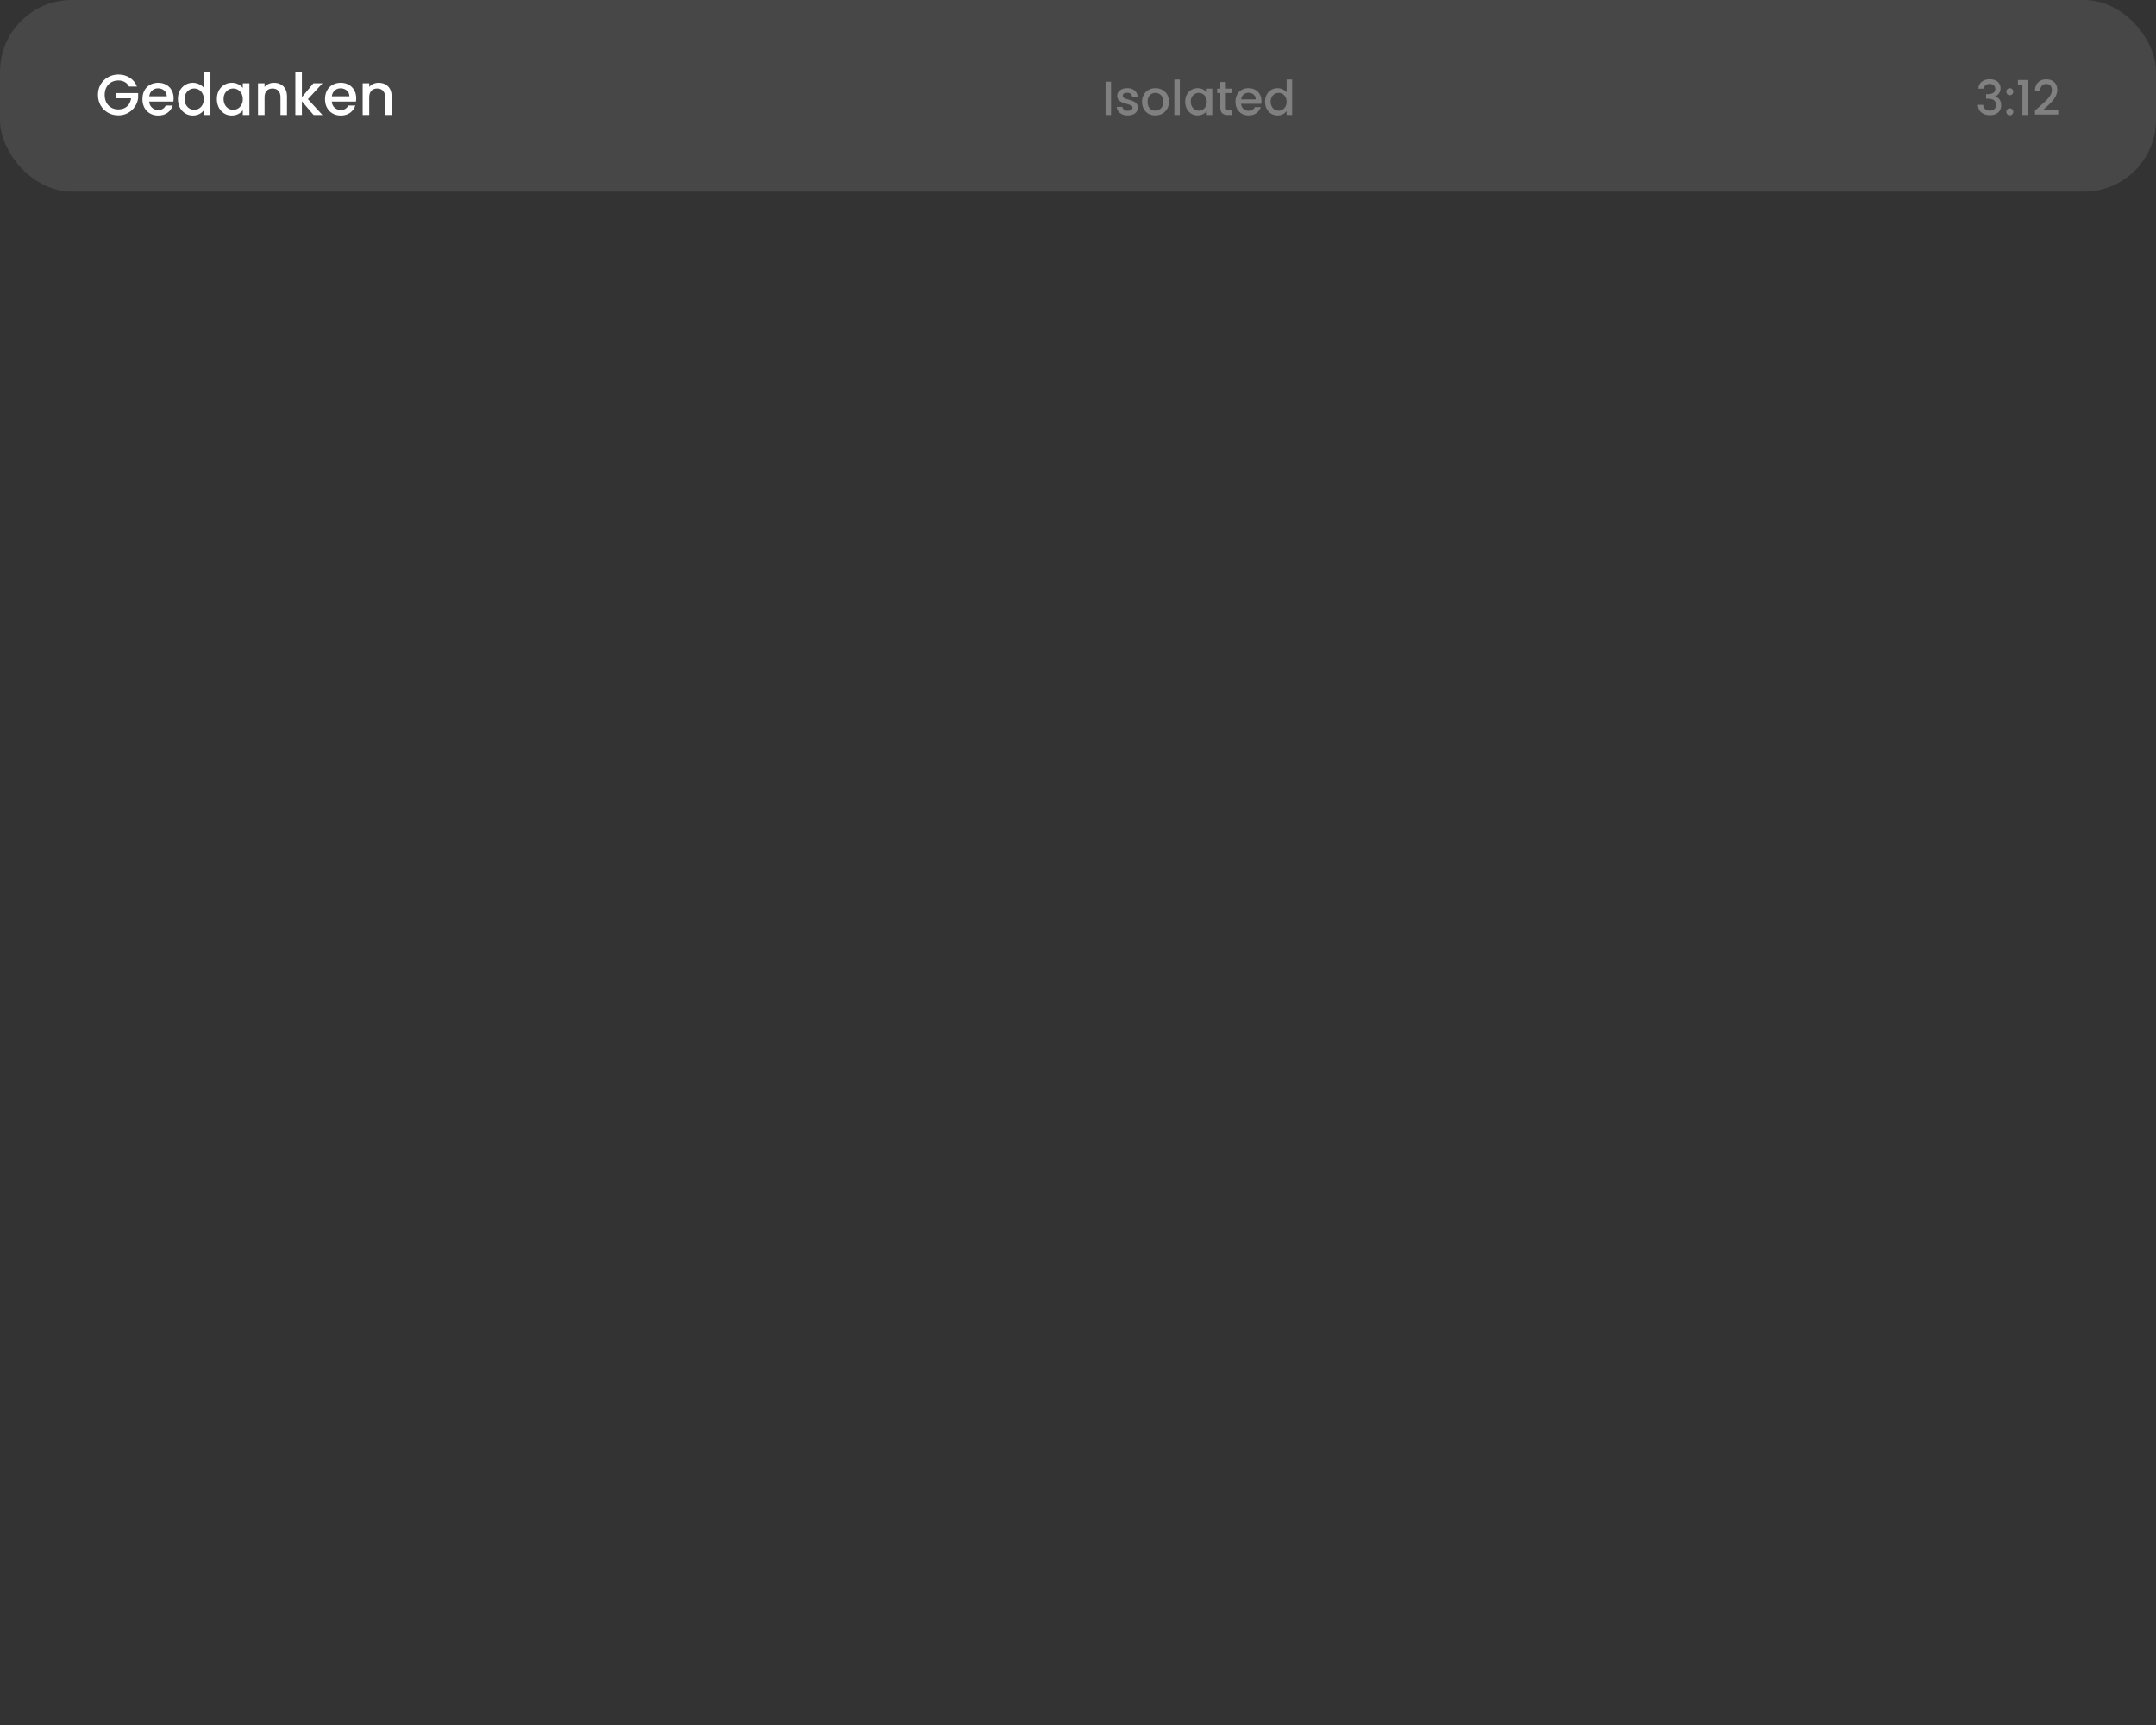 <svg width="450" height="360" viewBox="0 0 450 360" fill="none" xmlns="http://www.w3.org/2000/svg">
<rect x="0" y="0" width="450" height="360" fill="#333333" stroke="none"/>
<rect width="450" height="40" rx="15" fill="white" fill-opacity="0.1"/>
<path d="M26.936 18.06C26.72 17.644 26.42 17.332 26.036 17.124C25.652 16.908 25.208 16.8 24.704 16.8C24.152 16.8 23.66 16.924 23.228 17.172C22.796 17.42 22.456 17.772 22.208 18.228C21.968 18.684 21.848 19.212 21.848 19.812C21.848 20.412 21.968 20.944 22.208 21.408C22.456 21.864 22.796 22.216 23.228 22.464C23.66 22.712 24.152 22.836 24.704 22.836C25.448 22.836 26.052 22.628 26.516 22.212C26.98 21.796 27.264 21.232 27.368 20.52H24.236V19.428H28.832V20.496C28.744 21.144 28.512 21.74 28.136 22.284C27.768 22.828 27.284 23.264 26.684 23.592C26.092 23.912 25.432 24.072 24.704 24.072C23.92 24.072 23.204 23.892 22.556 23.532C21.908 23.164 21.392 22.656 21.008 22.008C20.632 21.36 20.444 20.628 20.444 19.812C20.444 18.996 20.632 18.264 21.008 17.616C21.392 16.968 21.908 16.464 22.556 16.104C23.212 15.736 23.928 15.552 24.704 15.552C25.592 15.552 26.38 15.772 27.068 16.212C27.764 16.644 28.268 17.26 28.58 18.06H26.936ZM36.241 20.532C36.241 20.78 36.225 21.004 36.193 21.204H31.141C31.181 21.732 31.377 22.156 31.729 22.476C32.081 22.796 32.513 22.956 33.025 22.956C33.761 22.956 34.281 22.648 34.585 22.032H36.061C35.861 22.64 35.497 23.14 34.969 23.532C34.449 23.916 33.801 24.108 33.025 24.108C32.393 24.108 31.825 23.968 31.321 23.688C30.825 23.4 30.433 23 30.145 22.488C29.865 21.968 29.725 21.368 29.725 20.688C29.725 20.008 29.861 19.412 30.133 18.9C30.413 18.38 30.801 17.98 31.297 17.7C31.801 17.42 32.377 17.28 33.025 17.28C33.649 17.28 34.205 17.416 34.693 17.688C35.181 17.96 35.561 18.344 35.833 18.84C36.105 19.328 36.241 19.892 36.241 20.532ZM34.813 20.1C34.805 19.596 34.625 19.192 34.273 18.888C33.921 18.584 33.485 18.432 32.965 18.432C32.493 18.432 32.089 18.584 31.753 18.888C31.417 19.184 31.217 19.588 31.153 20.1H34.813ZM37.132 20.664C37.132 20 37.267 19.412 37.539 18.9C37.819 18.388 38.196 17.992 38.667 17.712C39.148 17.424 39.679 17.28 40.264 17.28C40.696 17.28 41.12 17.376 41.535 17.568C41.959 17.752 42.295 18 42.544 18.312V15.12H43.923V24H42.544V23.004C42.319 23.324 42.008 23.588 41.608 23.796C41.215 24.004 40.764 24.108 40.252 24.108C39.675 24.108 39.148 23.964 38.667 23.676C38.196 23.38 37.819 22.972 37.539 22.452C37.267 21.924 37.132 21.328 37.132 20.664ZM42.544 20.688C42.544 20.232 42.447 19.836 42.255 19.5C42.072 19.164 41.828 18.908 41.523 18.732C41.219 18.556 40.892 18.468 40.539 18.468C40.188 18.468 39.859 18.556 39.556 18.732C39.252 18.9 39.004 19.152 38.812 19.488C38.627 19.816 38.535 20.208 38.535 20.664C38.535 21.12 38.627 21.52 38.812 21.864C39.004 22.208 39.252 22.472 39.556 22.656C39.867 22.832 40.196 22.92 40.539 22.92C40.892 22.92 41.219 22.832 41.523 22.656C41.828 22.48 42.072 22.224 42.255 21.888C42.447 21.544 42.544 21.144 42.544 20.688ZM45.264 20.664C45.264 20 45.4 19.412 45.672 18.9C45.952 18.388 46.328 17.992 46.8 17.712C47.28 17.424 47.808 17.28 48.384 17.28C48.904 17.28 49.356 17.384 49.74 17.592C50.132 17.792 50.444 18.044 50.676 18.348V17.388H52.056V24H50.676V23.016C50.444 23.328 50.128 23.588 49.728 23.796C49.328 24.004 48.872 24.108 48.36 24.108C47.792 24.108 47.272 23.964 46.8 23.676C46.328 23.38 45.952 22.972 45.672 22.452C45.4 21.924 45.264 21.328 45.264 20.664ZM50.676 20.688C50.676 20.232 50.58 19.836 50.388 19.5C50.204 19.164 49.96 18.908 49.656 18.732C49.352 18.556 49.024 18.468 48.672 18.468C48.32 18.468 47.992 18.556 47.688 18.732C47.384 18.9 47.136 19.152 46.944 19.488C46.76 19.816 46.668 20.208 46.668 20.664C46.668 21.12 46.76 21.52 46.944 21.864C47.136 22.208 47.384 22.472 47.688 22.656C48 22.832 48.328 22.92 48.672 22.92C49.024 22.92 49.352 22.832 49.656 22.656C49.96 22.48 50.204 22.224 50.388 21.888C50.58 21.544 50.676 21.144 50.676 20.688ZM57.189 17.28C57.709 17.28 58.173 17.388 58.581 17.604C58.997 17.82 59.321 18.14 59.553 18.564C59.785 18.988 59.901 19.5 59.901 20.1V24H58.545V20.304C58.545 19.712 58.397 19.26 58.101 18.948C57.805 18.628 57.401 18.468 56.889 18.468C56.377 18.468 55.969 18.628 55.665 18.948C55.369 19.26 55.221 19.712 55.221 20.304V24H53.853V17.388H55.221V18.144C55.445 17.872 55.729 17.66 56.073 17.508C56.425 17.356 56.797 17.28 57.189 17.28ZM64.262 20.7L67.31 24H65.462L63.014 21.156V24H61.646V15.12H63.014V20.28L65.414 17.388H67.31L64.262 20.7ZM74.351 20.532C74.351 20.78 74.335 21.004 74.303 21.204H69.251C69.291 21.732 69.487 22.156 69.839 22.476C70.191 22.796 70.623 22.956 71.135 22.956C71.871 22.956 72.391 22.648 72.695 22.032H74.171C73.971 22.64 73.607 23.14 73.079 23.532C72.559 23.916 71.911 24.108 71.135 24.108C70.503 24.108 69.935 23.968 69.431 23.688C68.935 23.4 68.543 23 68.255 22.488C67.975 21.968 67.835 21.368 67.835 20.688C67.835 20.008 67.971 19.412 68.243 18.9C68.523 18.38 68.911 17.98 69.407 17.7C69.911 17.42 70.487 17.28 71.135 17.28C71.759 17.28 72.315 17.416 72.803 17.688C73.291 17.96 73.671 18.344 73.943 18.84C74.215 19.328 74.351 19.892 74.351 20.532ZM72.923 20.1C72.915 19.596 72.735 19.192 72.383 18.888C72.031 18.584 71.595 18.432 71.075 18.432C70.603 18.432 70.199 18.584 69.863 18.888C69.527 19.184 69.327 19.588 69.263 20.1H72.923ZM79.033 17.28C79.553 17.28 80.017 17.388 80.425 17.604C80.841 17.82 81.165 18.14 81.397 18.564C81.629 18.988 81.745 19.5 81.745 20.1V24H80.389V20.304C80.389 19.712 80.241 19.26 79.945 18.948C79.649 18.628 79.245 18.468 78.733 18.468C78.221 18.468 77.813 18.628 77.509 18.948C77.213 19.26 77.065 19.712 77.065 20.304V24H75.697V17.388H77.065V18.144C77.289 17.872 77.573 17.66 77.917 17.508C78.269 17.356 78.641 17.28 79.033 17.28Z" fill="white"/>
<path d="M231.89 17.05V24H230.75V17.05H231.89ZM235.387 24.09C234.953 24.09 234.563 24.013 234.217 23.86C233.877 23.7 233.607 23.487 233.407 23.22C233.207 22.947 233.1 22.643 233.087 22.31H234.267C234.287 22.543 234.397 22.74 234.597 22.9C234.803 23.053 235.06 23.13 235.367 23.13C235.687 23.13 235.933 23.07 236.107 22.95C236.287 22.823 236.377 22.663 236.377 22.47C236.377 22.263 236.277 22.11 236.077 22.01C235.883 21.91 235.573 21.8 235.147 21.68C234.733 21.567 234.397 21.457 234.137 21.35C233.877 21.243 233.65 21.08 233.457 20.86C233.27 20.64 233.177 20.35 233.177 19.99C233.177 19.697 233.263 19.43 233.437 19.19C233.61 18.943 233.857 18.75 234.177 18.61C234.503 18.47 234.877 18.4 235.297 18.4C235.923 18.4 236.427 18.56 236.807 18.88C237.193 19.193 237.4 19.623 237.427 20.17H236.287C236.267 19.923 236.167 19.727 235.987 19.58C235.807 19.433 235.563 19.36 235.257 19.36C234.957 19.36 234.727 19.417 234.567 19.53C234.407 19.643 234.327 19.793 234.327 19.98C234.327 20.127 234.38 20.25 234.487 20.35C234.593 20.45 234.723 20.53 234.877 20.59C235.03 20.643 235.257 20.713 235.557 20.8C235.957 20.907 236.283 21.017 236.537 21.13C236.797 21.237 237.02 21.397 237.207 21.61C237.393 21.823 237.49 22.107 237.497 22.46C237.497 22.773 237.41 23.053 237.237 23.3C237.063 23.547 236.817 23.74 236.497 23.88C236.183 24.02 235.813 24.09 235.387 24.09ZM241.119 24.09C240.599 24.09 240.129 23.973 239.709 23.74C239.289 23.5 238.959 23.167 238.719 22.74C238.479 22.307 238.359 21.807 238.359 21.24C238.359 20.68 238.482 20.183 238.729 19.75C238.975 19.317 239.312 18.983 239.739 18.75C240.165 18.517 240.642 18.4 241.169 18.4C241.695 18.4 242.172 18.517 242.599 18.75C243.025 18.983 243.362 19.317 243.609 19.75C243.855 20.183 243.979 20.68 243.979 21.24C243.979 21.8 243.852 22.297 243.599 22.73C243.345 23.163 242.999 23.5 242.559 23.74C242.125 23.973 241.645 24.09 241.119 24.09ZM241.119 23.1C241.412 23.1 241.685 23.03 241.939 22.89C242.199 22.75 242.409 22.54 242.569 22.26C242.729 21.98 242.809 21.64 242.809 21.24C242.809 20.84 242.732 20.503 242.579 20.23C242.425 19.95 242.222 19.74 241.969 19.6C241.715 19.46 241.442 19.39 241.149 19.39C240.855 19.39 240.582 19.46 240.329 19.6C240.082 19.74 239.885 19.95 239.739 20.23C239.592 20.503 239.519 20.84 239.519 21.24C239.519 21.833 239.669 22.293 239.969 22.62C240.275 22.94 240.659 23.1 241.119 23.1ZM246.245 16.6V24H245.105V16.6H246.245ZM247.362 21.22C247.362 20.667 247.476 20.177 247.702 19.75C247.936 19.323 248.249 18.993 248.642 18.76C249.042 18.52 249.482 18.4 249.962 18.4C250.396 18.4 250.772 18.487 251.092 18.66C251.419 18.827 251.679 19.037 251.872 19.29V18.49H253.022V24H251.872V23.18C251.679 23.44 251.416 23.657 251.082 23.83C250.749 24.003 250.369 24.09 249.942 24.09C249.469 24.09 249.036 23.97 248.642 23.73C248.249 23.483 247.936 23.143 247.702 22.71C247.476 22.27 247.362 21.773 247.362 21.22ZM251.872 21.24C251.872 20.86 251.792 20.53 251.632 20.25C251.479 19.97 251.276 19.757 251.022 19.61C250.769 19.463 250.496 19.39 250.202 19.39C249.909 19.39 249.636 19.463 249.382 19.61C249.129 19.75 248.922 19.96 248.762 20.24C248.609 20.513 248.532 20.84 248.532 21.22C248.532 21.6 248.609 21.933 248.762 22.22C248.922 22.507 249.129 22.727 249.382 22.88C249.642 23.027 249.916 23.1 250.202 23.1C250.496 23.1 250.769 23.027 251.022 22.88C251.276 22.733 251.479 22.52 251.632 22.24C251.792 21.953 251.872 21.62 251.872 21.24ZM255.85 19.42V22.47C255.85 22.677 255.896 22.827 255.99 22.92C256.09 23.007 256.256 23.05 256.49 23.05H257.19V24H256.29C255.776 24 255.383 23.88 255.11 23.64C254.836 23.4 254.7 23.01 254.7 22.47V19.42H254.05V18.49H254.7V17.12H255.85V18.49H257.19V19.42H255.85ZM263.29 21.11C263.29 21.317 263.277 21.503 263.25 21.67H259.04C259.074 22.11 259.237 22.463 259.53 22.73C259.824 22.997 260.184 23.13 260.61 23.13C261.224 23.13 261.657 22.873 261.91 22.36H263.14C262.974 22.867 262.67 23.283 262.23 23.61C261.797 23.93 261.257 24.09 260.61 24.09C260.084 24.09 259.61 23.973 259.19 23.74C258.777 23.5 258.45 23.167 258.21 22.74C257.977 22.307 257.86 21.807 257.86 21.24C257.86 20.673 257.974 20.177 258.2 19.75C258.434 19.317 258.757 18.983 259.17 18.75C259.59 18.517 260.07 18.4 260.61 18.4C261.13 18.4 261.594 18.513 262 18.74C262.407 18.967 262.724 19.287 262.95 19.7C263.177 20.107 263.29 20.577 263.29 21.11ZM262.1 20.75C262.094 20.33 261.944 19.993 261.65 19.74C261.357 19.487 260.994 19.36 260.56 19.36C260.167 19.36 259.83 19.487 259.55 19.74C259.27 19.987 259.104 20.323 259.05 20.75H262.1ZM264.032 21.22C264.032 20.667 264.145 20.177 264.372 19.75C264.605 19.323 264.919 18.993 265.312 18.76C265.712 18.52 266.155 18.4 266.642 18.4C267.002 18.4 267.355 18.48 267.702 18.64C268.055 18.793 268.335 19 268.542 19.26V16.6H269.692V24H268.542V23.17C268.355 23.437 268.095 23.657 267.762 23.83C267.435 24.003 267.059 24.09 266.632 24.09C266.152 24.09 265.712 23.97 265.312 23.73C264.919 23.483 264.605 23.143 264.372 22.71C264.145 22.27 264.032 21.773 264.032 21.22ZM268.542 21.24C268.542 20.86 268.462 20.53 268.302 20.25C268.149 19.97 267.945 19.757 267.692 19.61C267.439 19.463 267.165 19.39 266.872 19.39C266.579 19.39 266.305 19.463 266.052 19.61C265.799 19.75 265.592 19.96 265.432 20.24C265.279 20.513 265.202 20.84 265.202 21.22C265.202 21.6 265.279 21.933 265.432 22.22C265.592 22.507 265.799 22.727 266.052 22.88C266.312 23.027 266.585 23.1 266.872 23.1C267.165 23.1 267.439 23.027 267.692 22.88C267.945 22.733 268.149 22.52 268.302 22.24C268.462 21.953 268.542 21.62 268.542 21.24Z" fill="#808080"/>
<path d="M412.924 18.51C412.964 17.89 413.2 17.407 413.634 17.06C414.074 16.713 414.634 16.54 415.314 16.54C415.78 16.54 416.184 16.623 416.524 16.79C416.864 16.957 417.12 17.183 417.294 17.47C417.467 17.757 417.554 18.08 417.554 18.44C417.554 18.853 417.444 19.207 417.224 19.5C417.004 19.793 416.74 19.99 416.434 20.09V20.13C416.827 20.25 417.134 20.47 417.354 20.79C417.574 21.103 417.684 21.507 417.684 22C417.684 22.393 417.594 22.743 417.414 23.05C417.234 23.357 416.967 23.6 416.614 23.78C416.26 23.953 415.837 24.04 415.344 24.04C414.624 24.04 414.03 23.857 413.564 23.49C413.104 23.117 412.857 22.583 412.824 21.89H413.924C413.95 22.243 414.087 22.533 414.334 22.76C414.58 22.98 414.914 23.09 415.334 23.09C415.74 23.09 416.054 22.98 416.274 22.76C416.494 22.533 416.604 22.243 416.604 21.89C416.604 21.423 416.454 21.093 416.154 20.9C415.86 20.7 415.407 20.6 414.794 20.6H414.534V19.66H414.804C415.344 19.653 415.754 19.563 416.034 19.39C416.32 19.217 416.464 18.943 416.464 18.57C416.464 18.25 416.36 17.997 416.154 17.81C415.947 17.617 415.654 17.52 415.274 17.52C414.9 17.52 414.61 17.617 414.404 17.81C414.197 17.997 414.074 18.23 414.034 18.51H412.924ZM419.491 24.07C419.285 24.07 419.111 24 418.971 23.86C418.831 23.72 418.761 23.547 418.761 23.34C418.761 23.133 418.831 22.96 418.971 22.82C419.111 22.68 419.285 22.61 419.491 22.61C419.691 22.61 419.861 22.68 420.001 22.82C420.141 22.96 420.211 23.133 420.211 23.34C420.211 23.547 420.141 23.72 420.001 23.86C419.861 24 419.691 24.07 419.491 24.07ZM419.491 19.87C419.285 19.87 419.111 19.8 418.971 19.66C418.831 19.52 418.761 19.347 418.761 19.14C418.761 18.933 418.831 18.76 418.971 18.62C419.111 18.48 419.285 18.41 419.491 18.41C419.691 18.41 419.861 18.48 420.001 18.62C420.141 18.76 420.211 18.933 420.211 19.14C420.211 19.347 420.141 19.52 420.001 19.66C419.861 19.8 419.691 19.87 419.491 19.87ZM421.182 17.75V16.71H423.262V24H422.112V17.75H421.182ZM425.459 22.45C426.099 21.897 426.602 21.443 426.969 21.09C427.342 20.73 427.652 20.357 427.899 19.97C428.145 19.583 428.269 19.197 428.269 18.81C428.269 18.41 428.172 18.097 427.979 17.87C427.792 17.643 427.495 17.53 427.089 17.53C426.695 17.53 426.389 17.657 426.169 17.91C425.955 18.157 425.842 18.49 425.829 18.91H424.729C424.749 18.15 424.975 17.57 425.409 17.17C425.849 16.763 426.405 16.56 427.079 16.56C427.805 16.56 428.372 16.76 428.779 17.16C429.192 17.56 429.399 18.093 429.399 18.76C429.399 19.24 429.275 19.703 429.029 20.15C428.789 20.59 428.499 20.987 428.159 21.34C427.825 21.687 427.399 22.09 426.879 22.55L426.429 22.95H429.599V23.9H424.739V23.07L425.459 22.45Z" fill="#808080"/>
</svg>
